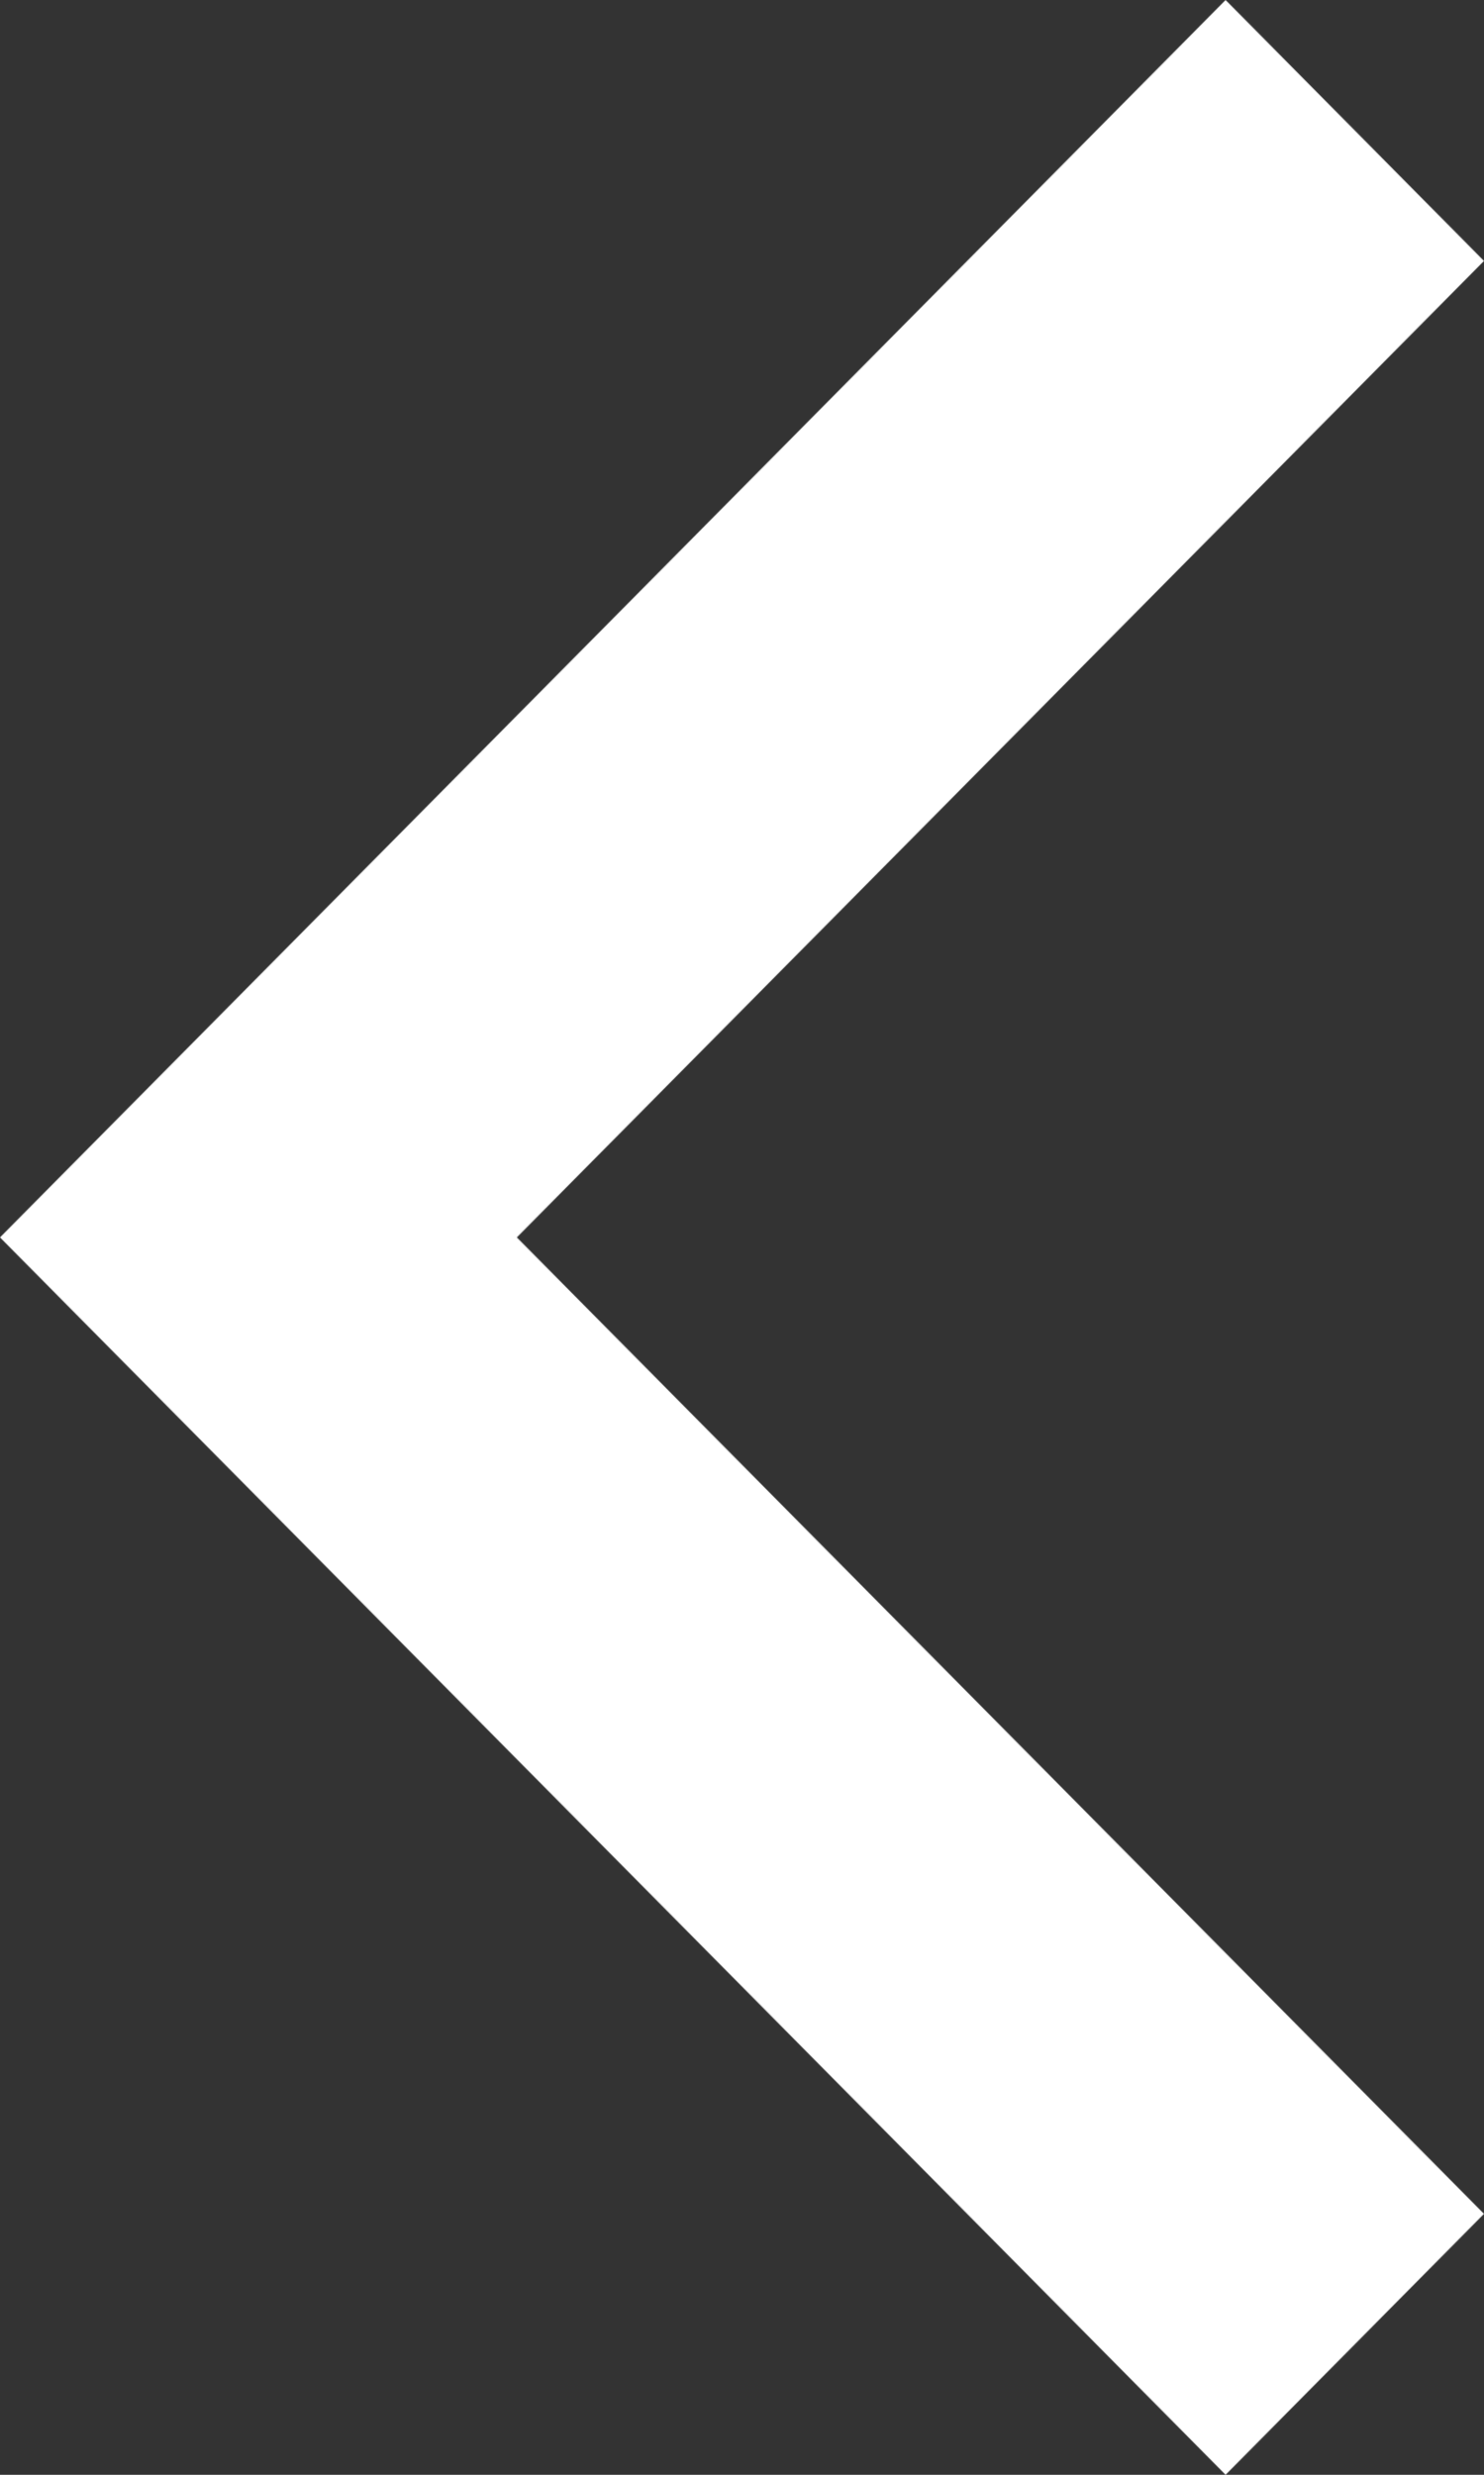 <svg width="15" height="25" viewBox="0 0 15 25" fill="none" xmlns="http://www.w3.org/2000/svg">
<rect x="0" y="0" width="15" height="25" fill="#333333" stroke="none"/>
<path fill-rule="evenodd" clip-rule="evenodd" d="M15 22.364L12.388 25L0 12.5L12.388 0L15 2.636L5.224 12.5L15 22.364Z" fill="white"/>
</svg>
